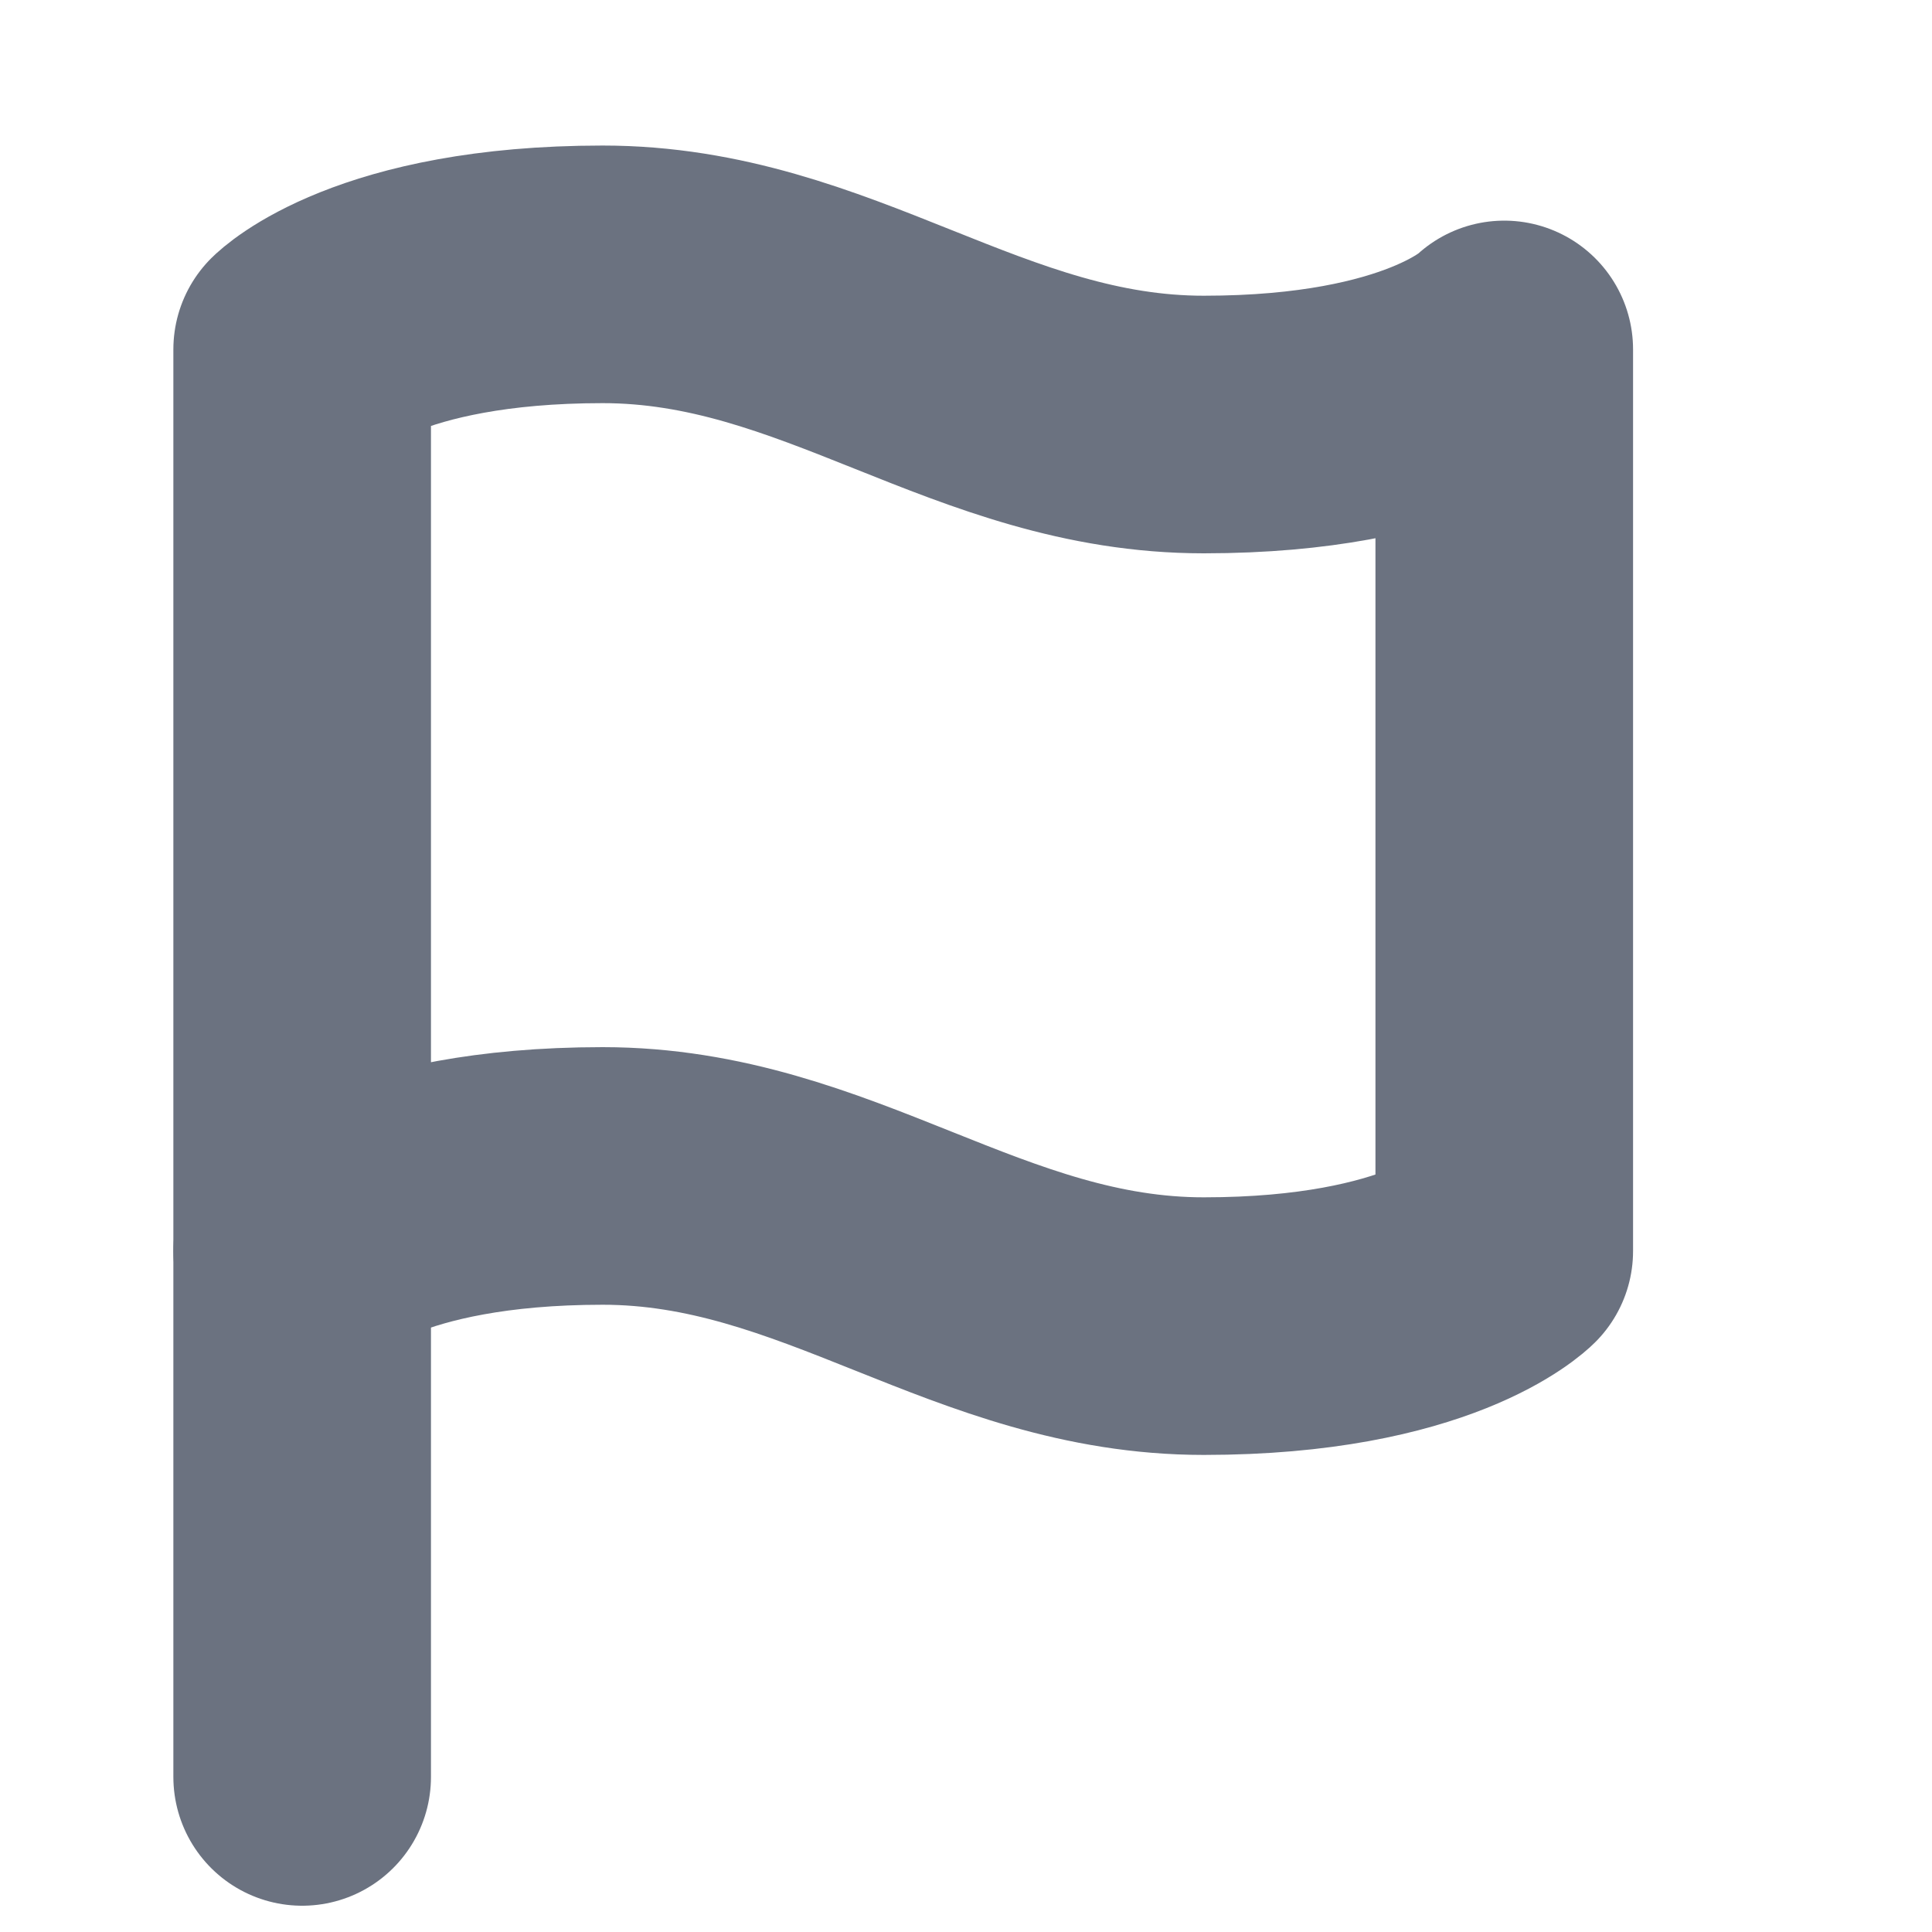 <svg width="15" height="15" viewBox="0 0 15 15" fill="none" xmlns="http://www.w3.org/2000/svg">
<g clip-path="url(#clip0_4_159)">
<path d="M2.346 9.713C2.346 9.713 2.929 9.13 4.679 9.13C6.429 9.13 7.596 10.296 9.346 10.296C11.096 10.296 11.679 9.713 11.679 9.713V2.713C11.679 2.713 11.096 3.296 9.346 3.296C7.596 3.296 6.429 2.13 4.679 2.13C2.929 2.13 2.346 2.713 2.346 2.713V9.713Z" stroke="#6B7280" stroke-width="2" stroke-linecap="round" stroke-linejoin="round"/>
<path d="M2.346 13.796V9.712" stroke="#6B7280" stroke-width="2" stroke-linecap="round" stroke-linejoin="round"/>
</g>
<defs>
<clipPath id="clip0_4_159">
<rect width="13.999" height="13.999" fill="white" transform="translate(0.013 0.963)"/>
</clipPath>
</defs>
</svg>
